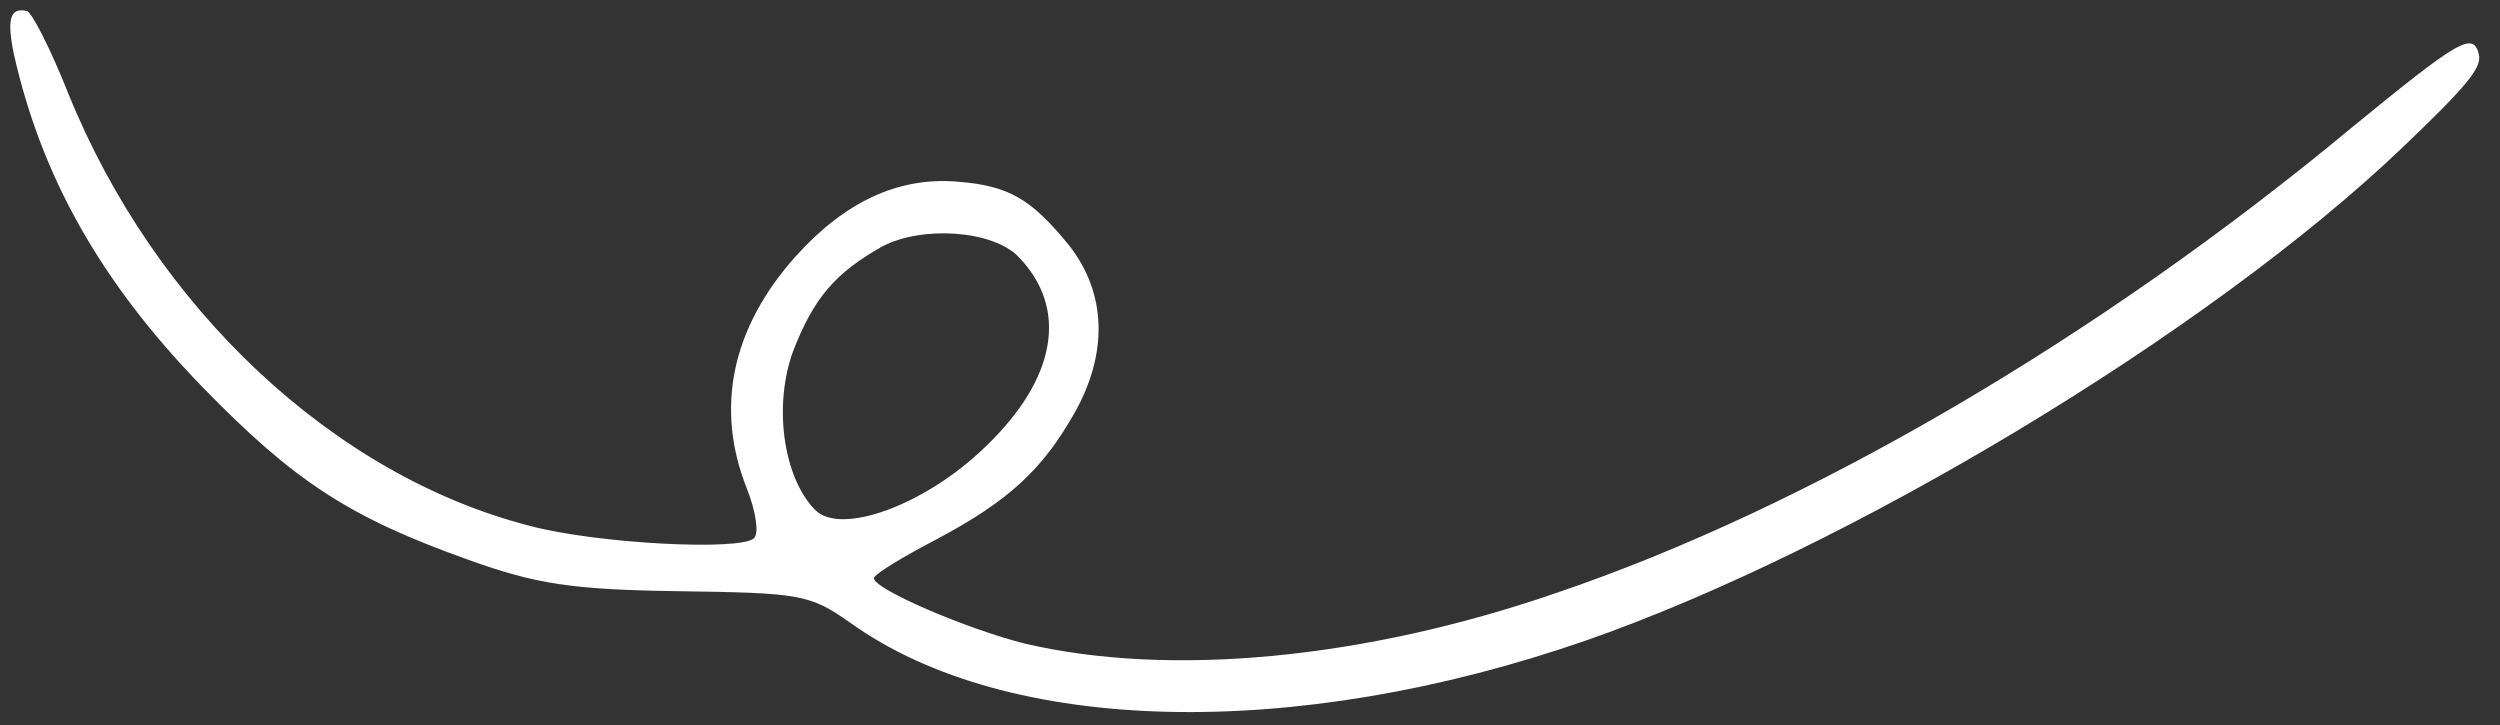 <svg width="100" height="29" viewBox="0 0 100 29" fill="none" xmlns="http://www.w3.org/2000/svg">
<rect x="0" y="0" width="100" height="29" fill="#333333" stroke="none"/>
<path d="M0.558 2.18C1.661 7.066 4.024 11.292 8.107 15.49C11.778 19.266 13.998 20.703 18.715 22.384C21.41 23.359 22.865 23.588 27.135 23.648C32.031 23.716 32.395 23.773 34.019 24.916C40.285 29.405 51.741 29.669 63.387 25.638C73.908 21.983 88.328 13.303 96.035 5.962C98.675 3.447 99.258 2.726 99.161 2.203C98.94 1.237 98.388 1.568 94.041 5.127C83.923 13.528 72.29 20.32 62.242 23.721C54.548 26.374 46.777 27.099 40.988 25.742C38.678 25.163 34.976 23.575 34.956 23.132C34.958 22.976 36.088 22.288 37.452 21.578C40.364 20.03 41.71 18.773 42.992 16.498C44.328 14.121 44.257 11.724 42.773 9.828C41.236 7.931 40.332 7.424 38.277 7.265C35.935 7.076 33.812 8.062 31.855 10.223C29.262 13.103 28.592 16.323 29.875 19.545C30.227 20.435 30.371 21.323 30.16 21.528C29.632 22.042 23.906 21.753 21.208 21.038C13.344 19.027 6.198 12.312 2.724 3.721C2.019 1.94 1.259 0.471 1.077 0.443C0.402 0.277 0.265 0.77 0.558 2.18ZM35.298 9.854C36.898 9.017 39.708 9.212 40.735 10.268C42.738 12.328 42.282 15.134 39.405 17.881C37.028 20.192 33.625 21.446 32.598 20.39C31.314 19.07 30.938 16.2 31.723 14.049C32.56 11.899 33.407 10.921 35.298 9.854Z" fill="white"/>
</svg>
